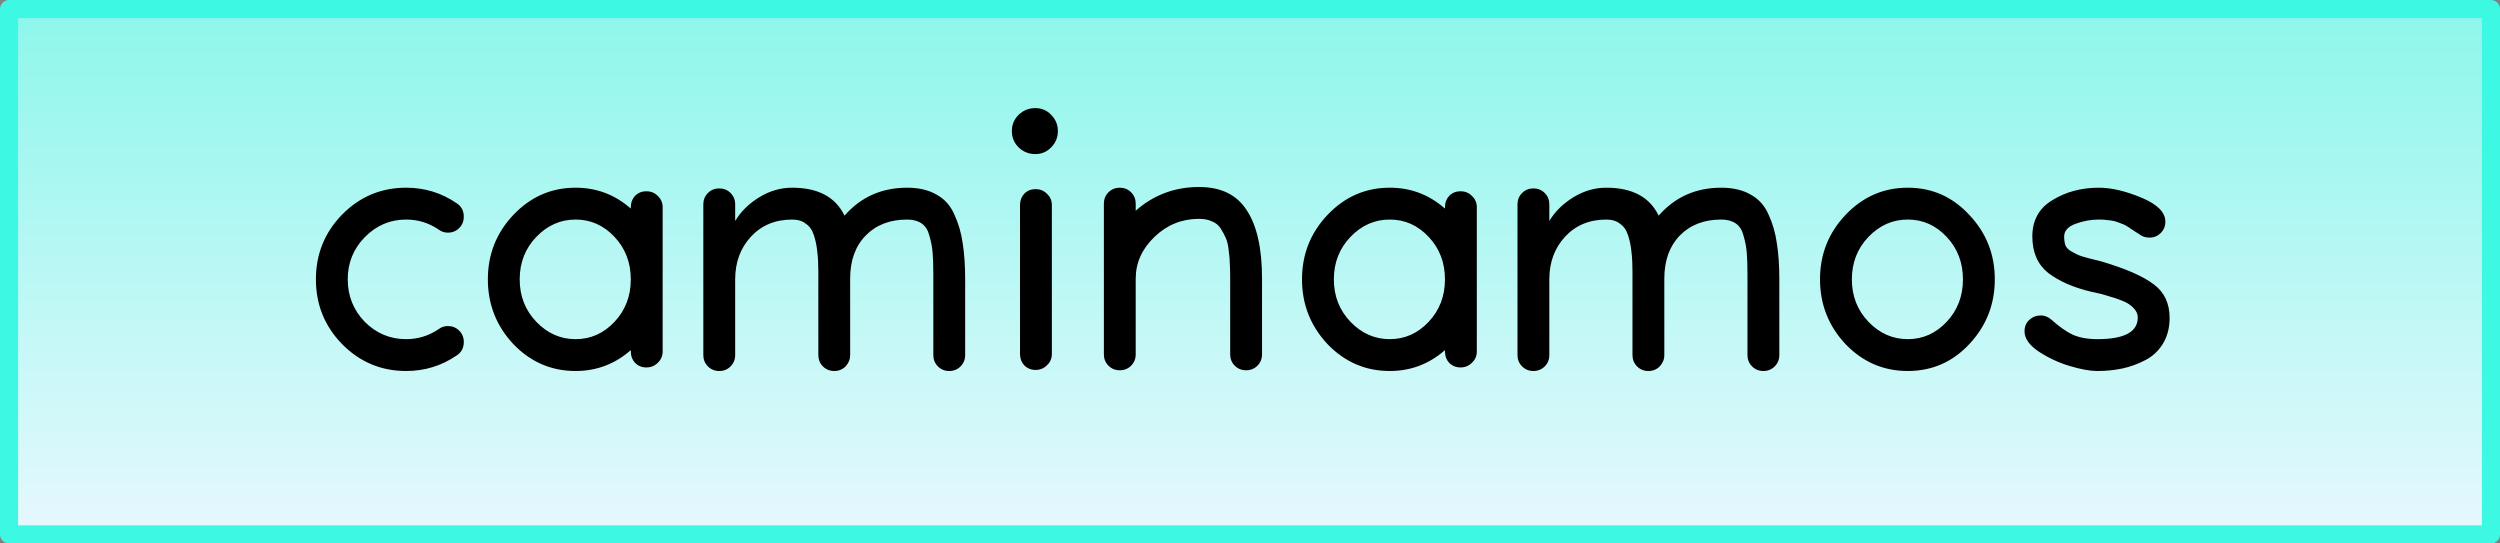 <svg xmlns="http://www.w3.org/2000/svg" xmlns:xlink="http://www.w3.org/1999/xlink" width="138" height="30"><rect width="100%" height="100%" fill="#808080" stroke="none"/><defs><linearGradient id="a"><stop offset="0" stop-color="#8df7eb"/><stop offset="1" stop-color="#e6f8fe"/></linearGradient><linearGradient xlink:href="#a" id="b" x1="-9.707" y1="-41.885" x2="-9.707" y2="-12.885" gradientUnits="userSpaceOnUse" gradientTransform="translate(10.207 42.385)"/></defs><path fill="url(#b)" stroke="#3df8e3" stroke-linejoin="round" d="M.5.5h137v29H.5z"/><path d="M25.602 18.877q0 .488-.391.742-1.25.86-2.793.86-2.07 0-3.535-1.485-1.445-1.484-1.445-3.574t1.445-3.574q1.465-1.485 3.535-1.485 1.543 0 2.793.86.39.254.39.742 0 .371-.253.625-.254.254-.625.254-.274 0-.489-.156-.82-.567-1.816-.567-1.328 0-2.285.977-.938.957-.938 2.324t.938 2.344q.957.957 2.285.957.996 0 1.816-.567.215-.156.489-.156.37 0 .625.254.254.254.254.625zm6.171-8.516q1.739 0 3.047 1.153v-.078q0-.372.235-.625.254-.254.625-.254.37 0 .625.254.273.253.273.625v7.968q0 .371-.273.625-.254.254-.625.254t-.625-.254q-.235-.254-.235-.625v-.078q-1.308 1.153-3.047 1.153-2.011 0-3.437-1.485-1.406-1.504-1.406-3.574t1.406-3.555q1.426-1.504 3.437-1.504zm2.149 2.715q-.899-.957-2.149-.957t-2.168.957q-.918.957-.918 2.344t.918 2.344q.918.957 2.168.957t2.149-.957q.898-.957.898-2.344t-.898-2.344zm9.805-.956q-1.407 0-2.286.956-.859.938-.859 2.344v4.18q0 .37-.254.625-.254.254-.625.254t-.625-.254q-.254-.254-.254-.625v-8.32q0-.372.254-.626t.625-.254q.371 0 .625.254t.254.625v.918q.469-.781 1.328-1.308.86-.528 1.817-.528 2.148 0 2.89 1.543 1.348-1.543 3.457-1.543.977 0 1.64.391.665.371.977 1.113.332.723.45 1.563.136.84.136 1.992v4.18q0 .37-.254.625-.253.254-.625.254-.37 0-.625-.254-.253-.254-.253-.625v-4.434q0-.781-.04-1.23-.039-.45-.175-.918-.117-.47-.43-.684-.312-.215-.8-.215-1.427 0-2.286.879-.86.879-.86 2.383V19.6q0 .351-.253.625-.254.254-.625.254t-.625-.254q-.254-.254-.254-.625v-4.63q0-.644-.059-1.074-.039-.449-.175-.878-.137-.45-.45-.664-.293-.235-.761-.235zm14.296-5.782q.372.371.372.898 0 .528-.372.899-.351.37-.878.37-.528 0-.918-.37-.372-.371-.372-.899 0-.527.372-.898.39-.371.918-.371.527 0 .878.37zm.04 4.98v8.223q0 .371-.274.625-.254.254-.625.254t-.625-.254q-.234-.254-.234-.625v-8.223q0-.37.234-.625.254-.254.625-.254t.625.254q.273.254.273.625zm9.843 3.965q0-.449-.02-.722 0-.293-.058-.704-.039-.43-.156-.703-.117-.273-.293-.547-.176-.273-.488-.39-.293-.137-.703-.137-1.426 0-2.461.996-1.036.996-1.036 2.305v4.18q0 .37-.253.625-.254.253-.625.253-.372 0-.625-.253-.254-.254-.254-.625v-8.32q0-.372.254-.626.253-.254.625-.254.37 0 .625.254.253.254.253.625v.39q1.485-1.308 3.497-1.308 1.816 0 2.636 1.29.84 1.269.84 3.769v4.18q0 .37-.254.625-.254.253-.625.253-.37 0-.625-.253-.254-.254-.254-.625zm8.809-4.922q1.738 0 3.047 1.153v-.078q0-.372.234-.625.254-.254.625-.254t.625.254q.274.253.274.625v7.968q0 .371-.274.625-.254.254-.625.254t-.625-.254q-.234-.254-.234-.625v-.078q-1.309 1.153-3.047 1.153-2.012 0-3.438-1.485-1.406-1.504-1.406-3.574t1.406-3.555q1.426-1.504 3.438-1.504zm2.148 2.715q-.898-.957-2.148-.957t-2.168.957q-.918.957-.918 2.344t.918 2.344q.918.957 2.168.957t2.148-.957q.899-.957.899-2.344t-.899-2.344zm9.805-.956q-1.406 0-2.285.956-.86.938-.86 2.344v4.18q0 .37-.253.625-.254.254-.625.254-.372 0-.625-.254-.254-.254-.254-.625v-8.32q0-.372.254-.626.253-.254.625-.254.37 0 .625.254.253.254.253.625v.918q.47-.781 1.329-1.308.859-.528 1.816-.528 2.148 0 2.89 1.543 1.348-1.543 3.458-1.543.976 0 1.64.391.664.371.977 1.113.332.723.449 1.563.137.84.137 1.992v4.18q0 .37-.254.625-.254.254-.625.254t-.625-.254q-.254-.254-.254-.625v-4.434q0-.781-.04-1.23-.038-.45-.175-.918-.117-.47-.43-.684-.312-.215-.8-.215-1.426 0-2.286.879-.859.879-.859 2.383V19.6q0 .351-.254.625-.254.254-.625.254-.37 0-.625-.254-.254-.254-.254-.625v-4.63q0-.644-.058-1.074-.04-.449-.176-.878-.137-.45-.45-.664-.292-.235-.761-.235zm14.472.956q-.917.957-.917 2.344t.918 2.344q.918.957 2.168.957t2.148-.957q.898-.957.898-2.344t-.898-2.344q-.898-.957-2.148-.957t-2.168.957zm-1.269 5.918q-1.406-1.504-1.406-3.574t1.406-3.555q1.426-1.504 3.438-1.504 2.011 0 3.398 1.504 1.406 1.485 1.406 3.555 0 2.07-1.406 3.574-1.387 1.485-3.398 1.485-2.012 0-3.438-1.485zm13.906 1.485q-.605 0-1.523-.274-.918-.273-1.719-.8-.781-.528-.781-1.114 0-.39.254-.625.273-.254.644-.254.313 0 .586.234.606.547 1.153.82.566.255 1.386.255 2.227 0 2.227-1.192 0-.293-.234-.527-.235-.254-.645-.41-.39-.156-.762-.254-.351-.117-.742-.195-.137-.02-.195-.04-1.465-.351-2.364-1.035-.878-.703-.878-2.011 0-1.348 1.113-2.012 1.113-.684 2.558-.684 1.036 0 2.344.547 1.328.547 1.328 1.328 0 .371-.254.625-.253.254-.605.254-.313 0-.508-.136-.078-.06-.273-.176-.196-.137-.274-.176-.058-.059-.234-.156-.156-.098-.254-.117-.078-.04-.254-.098-.156-.059-.293-.078-.137-.02-.332-.04-.176-.019-.39-.019-.645 0-1.29.235-.625.234-.625.703 0 .293.079.507.097.196.351.332.254.137.39.196.137.058.587.176l.625.156q2.05.605 2.91 1.27.879.644.879 1.855 0 .82-.371 1.426-.371.605-.996.918-.606.312-1.25.449-.645.137-1.368.137z"/></svg>